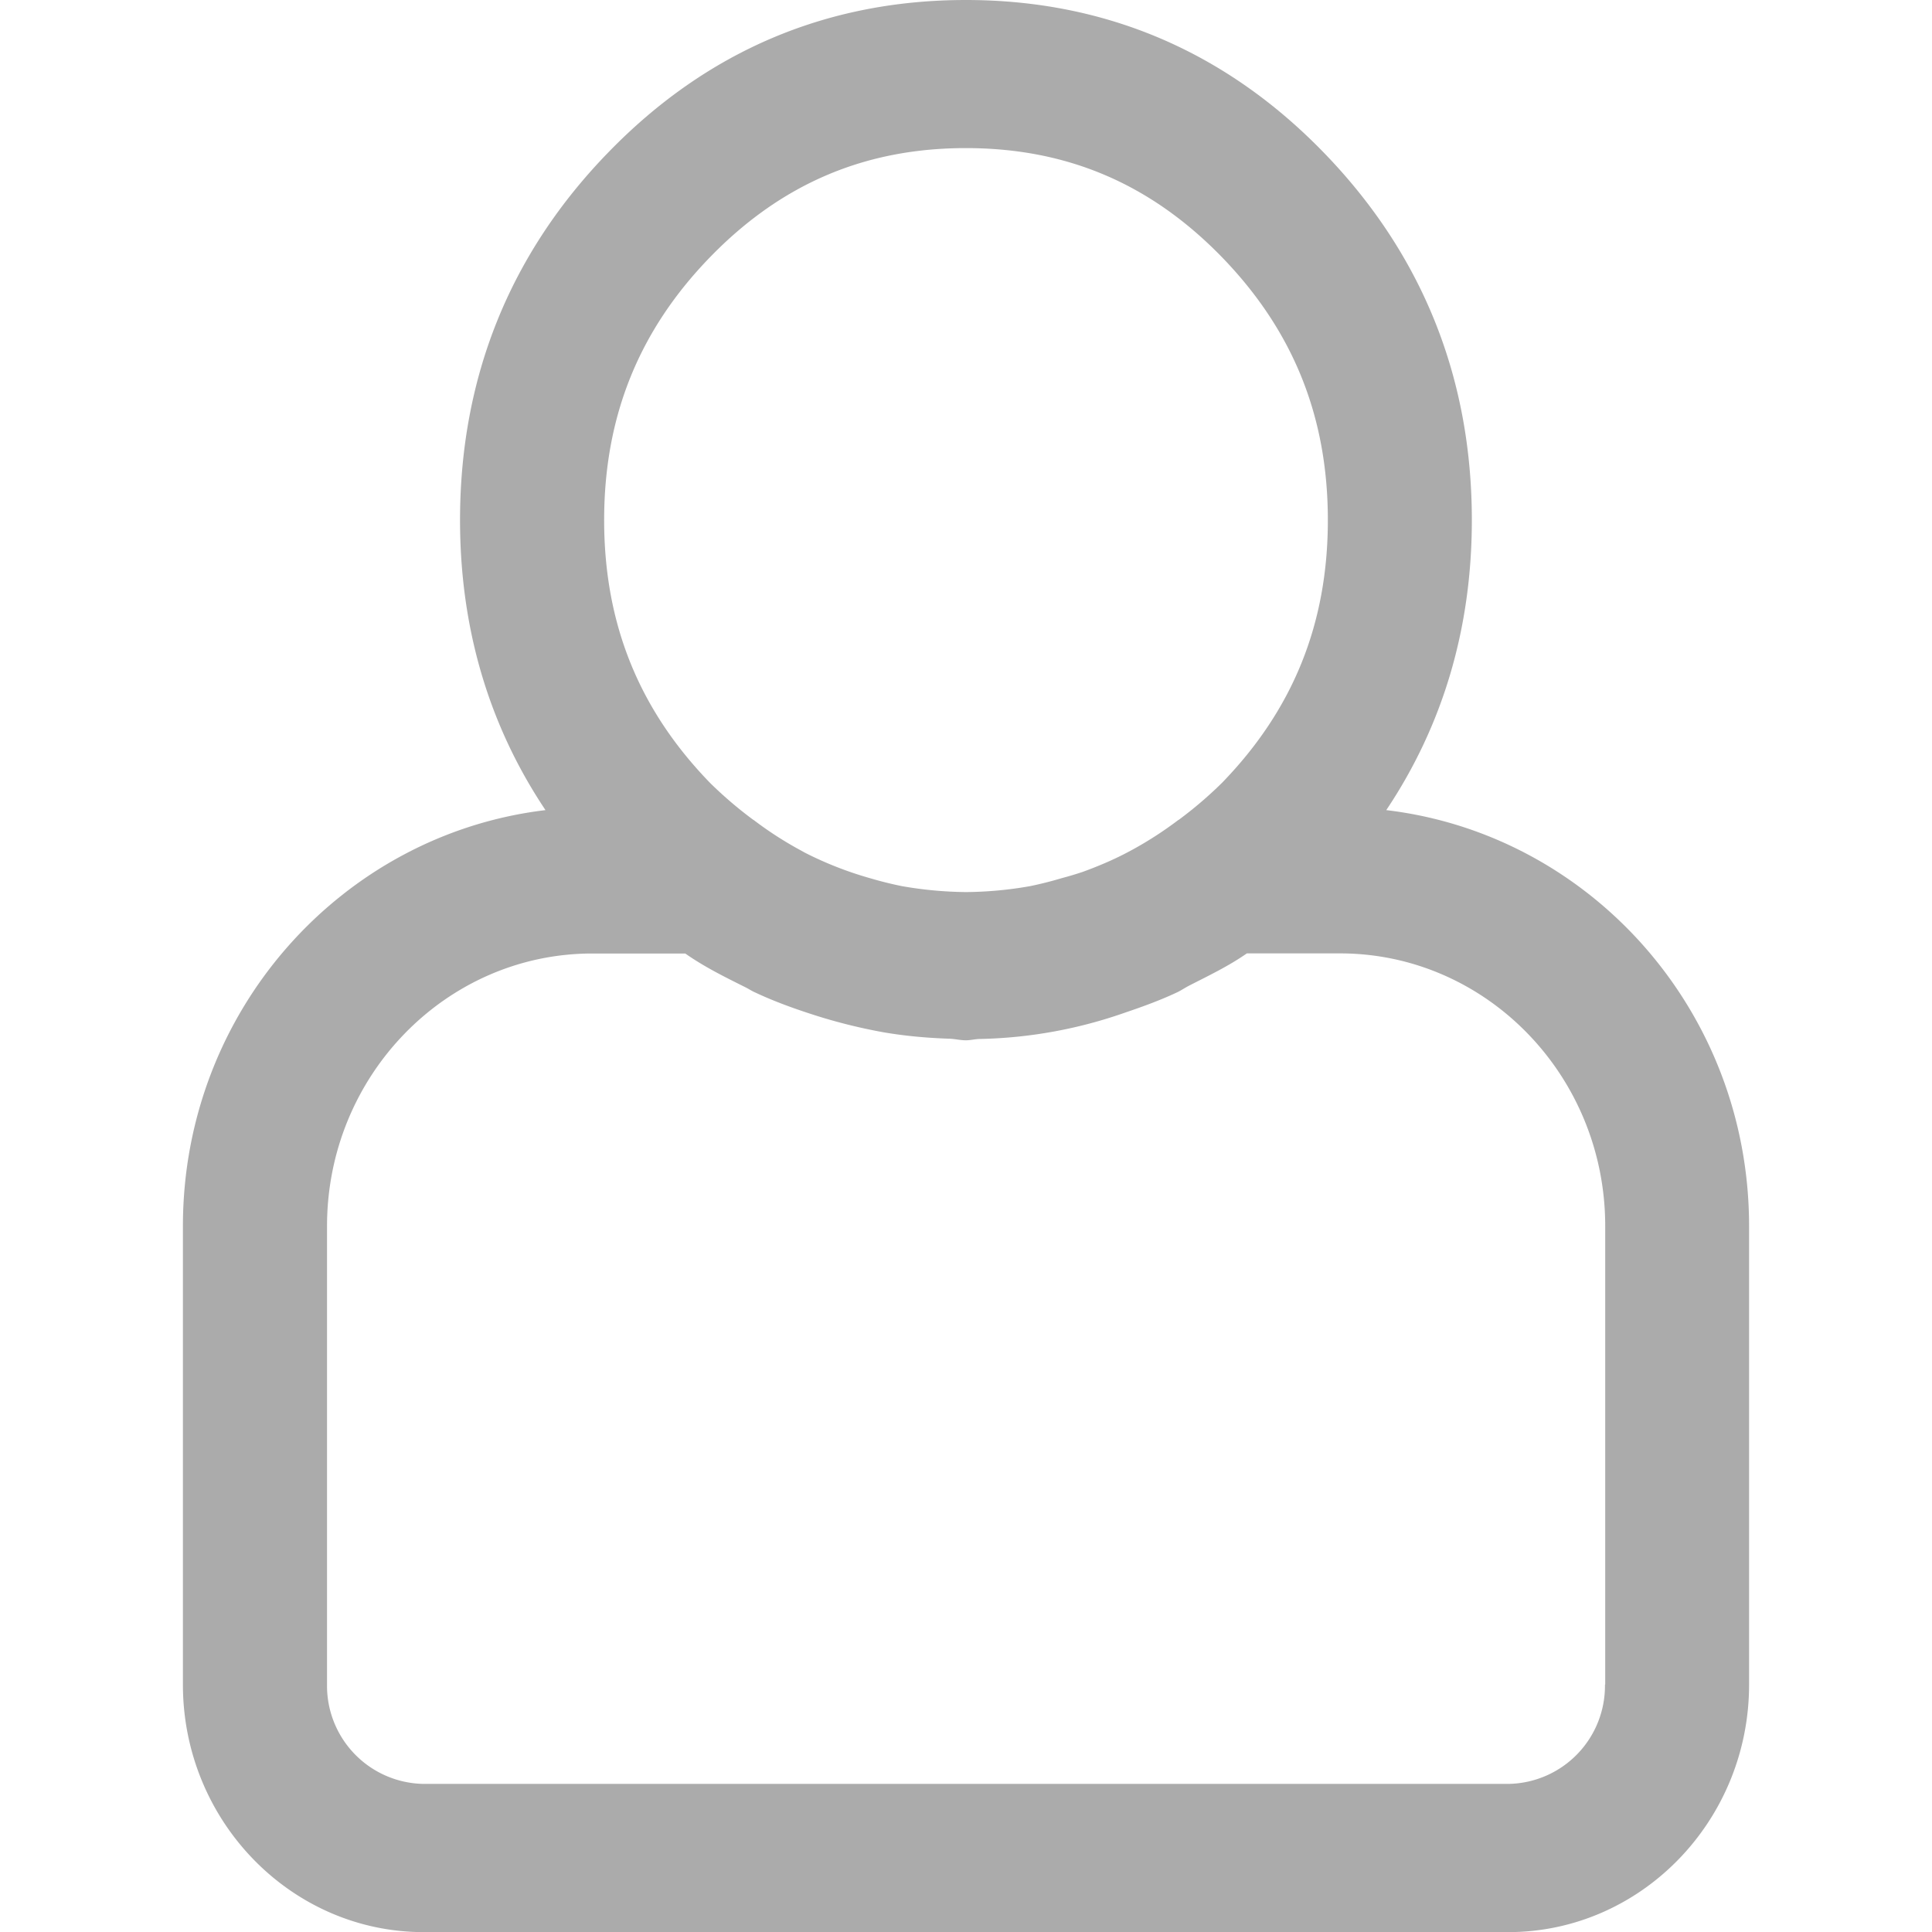<svg xmlns="http://www.w3.org/2000/svg" width="17.993" height="17.993" viewBox="0 0 12.976 16.007"><path fill="#ABABAB" d="M9.97 6.712c.47-.703.709-1.508.709-2.403 0-1.182-.413-2.207-1.229-3.047C8.636.424 7.638 0 6.487 0 5.334 0 4.338.424 3.525 1.262 2.71 2.1 2.296 3.126 2.296 4.309c0 .897.239 1.702.708 2.403C1.319 6.913 0 8.373 0 10.159v3.798c0 1.13.896 2.051 1.995 2.051h8.985c1.1 0 1.996-.921 1.996-2.051v-3.798c0-1.787-1.319-3.247-3.006-3.447zM4.369 2.129c.59-.607 1.283-.902 2.118-.902.836 0 1.528.294 2.12.902.591.609.879 1.322.879 2.18s-.288 1.571-.879 2.179a3.356 3.356 0 0 1-.357.305l-.003.001a3.067 3.067 0 0 1-.382.247l-.045.024c-.118.062-.24.113-.363.158-.059.02-.117.037-.177.053a3.042 3.042 0 0 1-.262.066 3.167 3.167 0 0 1-.531.049 3.24 3.24 0 0 1-.529-.049 3.107 3.107 0 0 1-.265-.066 2.962 2.962 0 0 1-.539-.211l-.038-.021a2.995 2.995 0 0 1-.387-.25l-.004-.002a3.318 3.318 0 0 1-.356-.304c-.591-.608-.879-1.321-.879-2.179s.288-1.572.879-2.18zm7.413 11.828a.813.813 0 0 1-.802.823H1.995a.813.813 0 0 1-.801-.823v-3.798c0-1.246.986-2.259 2.198-2.259h.77c.161.113.333.197.505.283.021.011.041.024.062.034.145.069.295.125.447.175a4.53 4.53 0 0 0 .63.161c.181.031.364.047.547.053.046.002.088.013.134.013.041 0 .078-.011.119-.011a3.85 3.85 0 0 0 1.202-.219c.148-.05.296-.104.437-.171.031-.016.061-.036.092-.052.162-.083.326-.161.478-.267h.771c1.212 0 2.198 1.013 2.198 2.259v3.799z"/></svg>